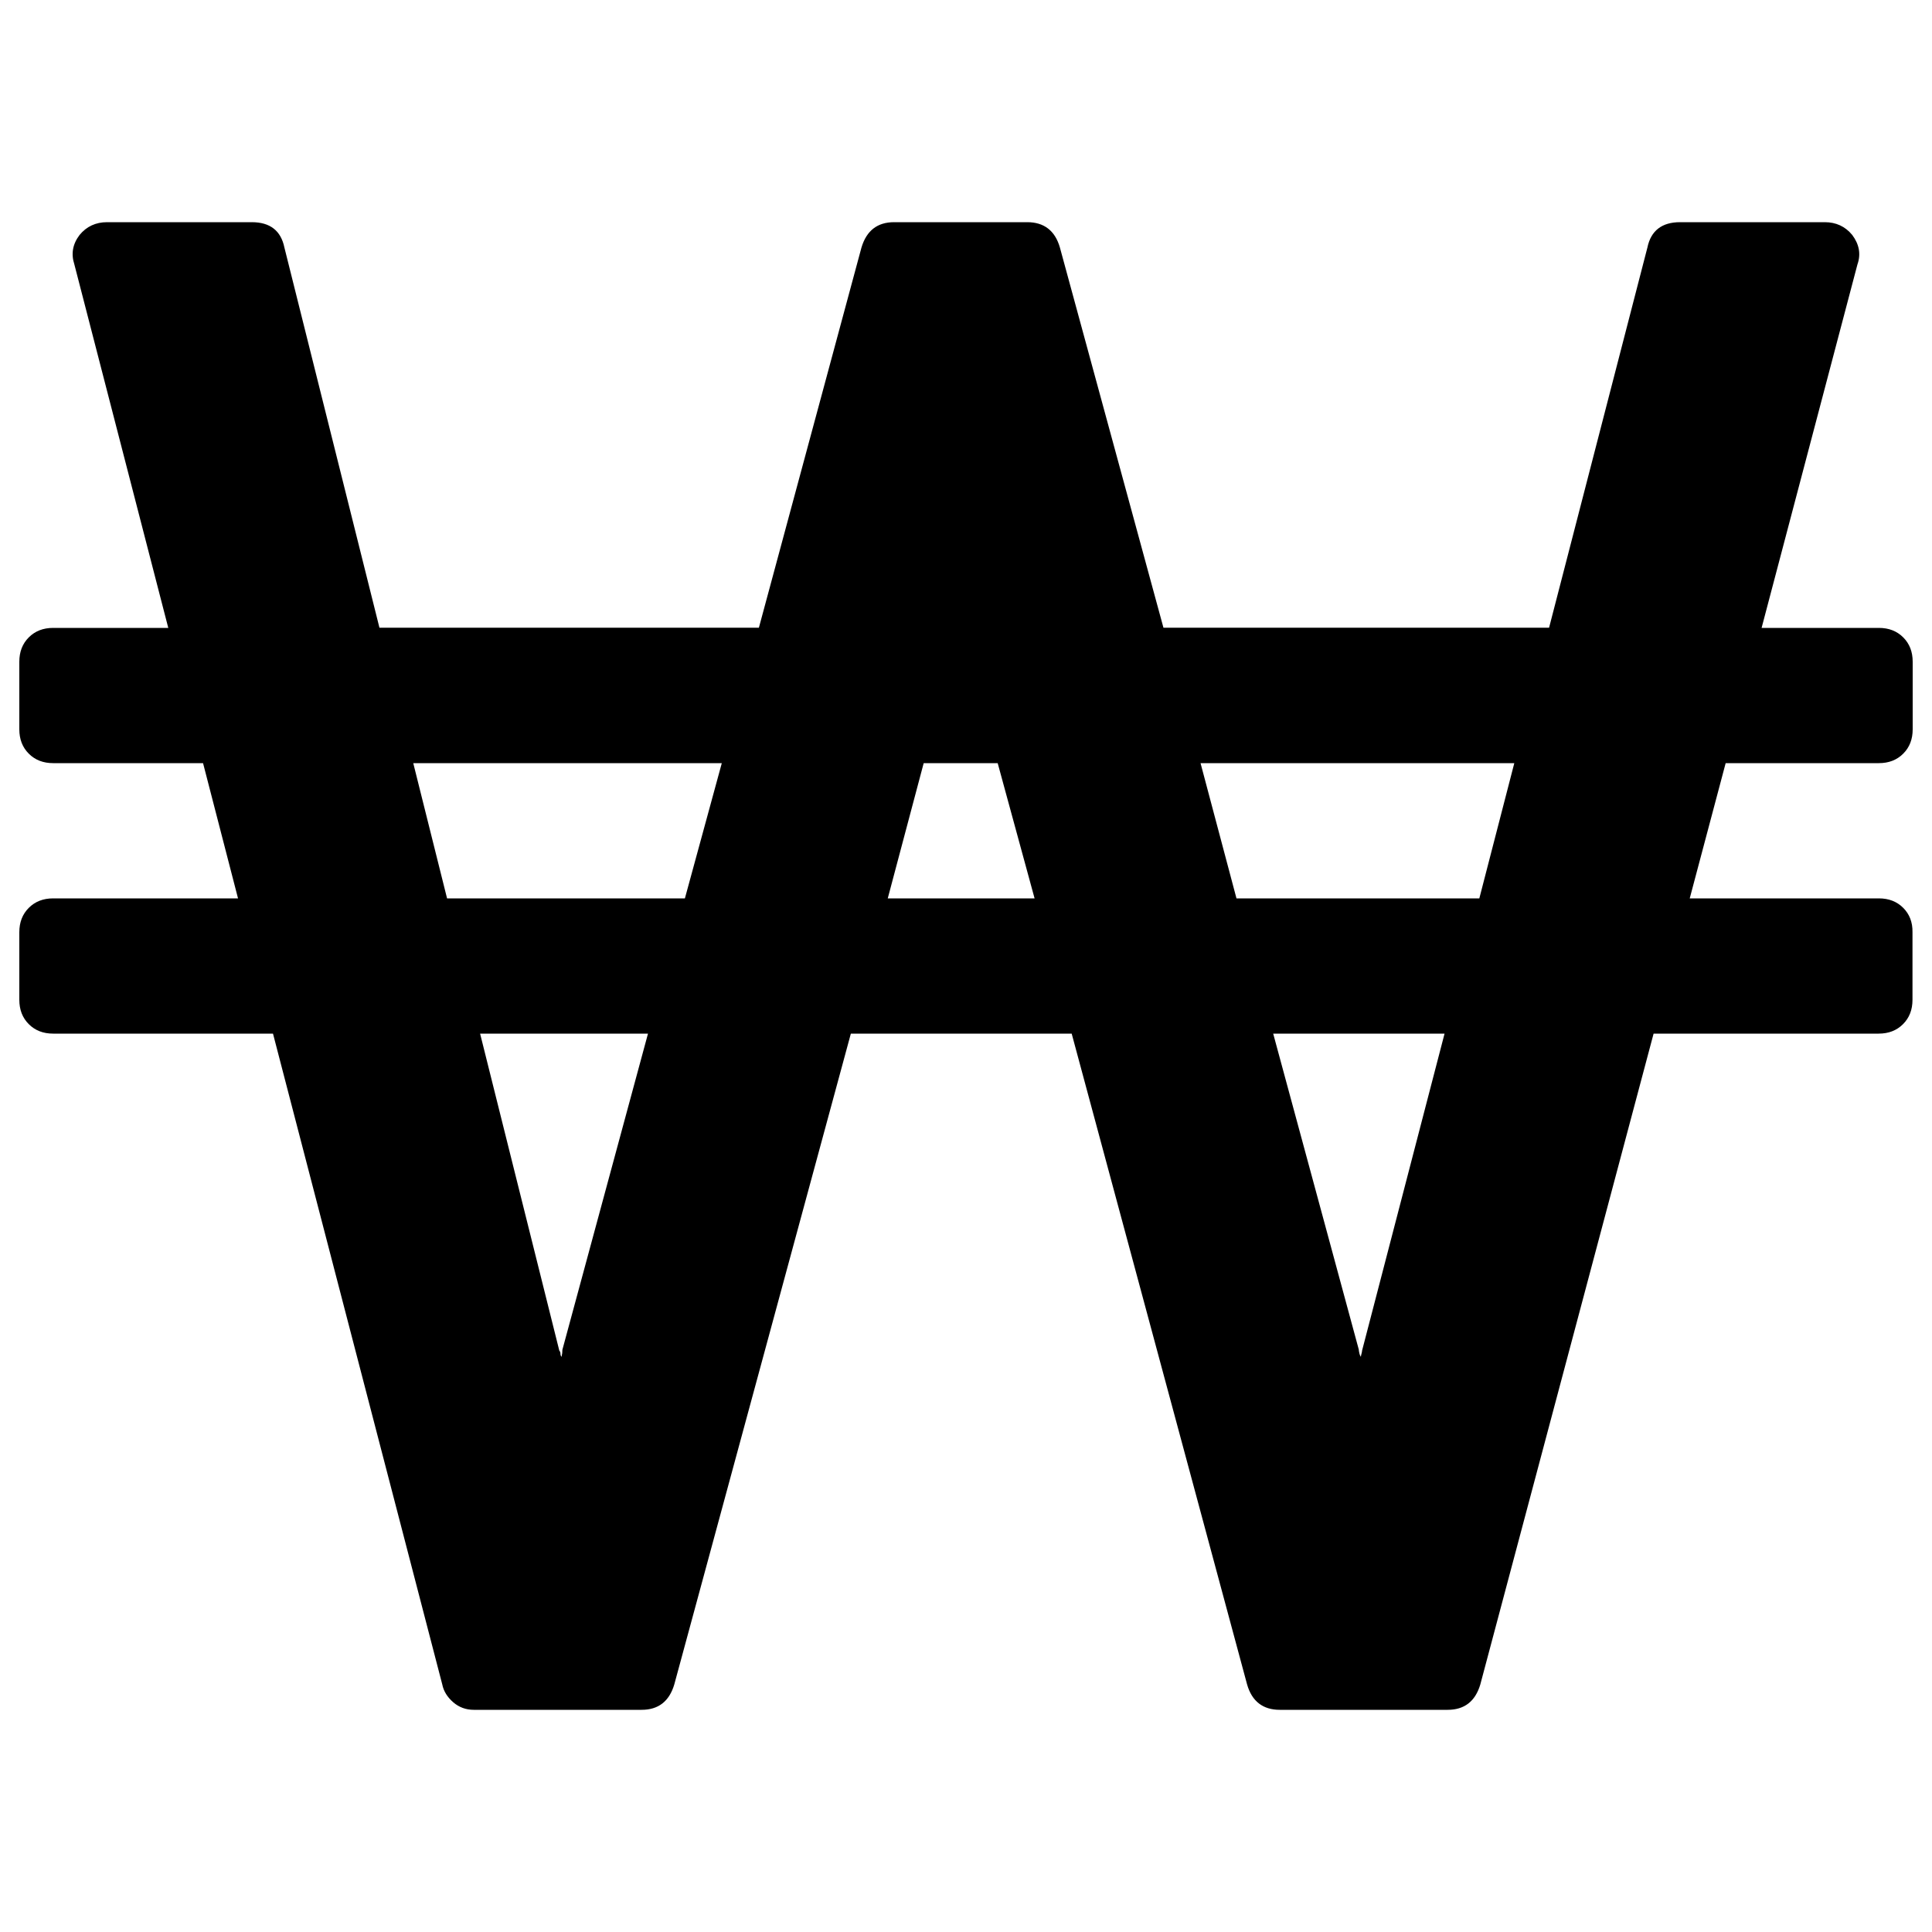 <?xml version="1.0" encoding="utf-8"?>
<!-- Svg Vector Icons : http://www.onlinewebfonts.com/icon -->
<!DOCTYPE svg PUBLIC "-//W3C//DTD SVG 1.1//EN" "http://www.w3.org/Graphics/SVG/1.1/DTD/svg11.dtd">
<svg version="1.1" xmlns="http://www.w3.org/2000/svg" xmlns:xlink="http://www.w3.org/1999/xlink" x="0px" y="0px" viewBox="0 0 1000 1000" enable-background="new 0 0 1000 1000" xml:space="preserve">
<g><path d="M291.1,698.6L335.4,535h-86.9l41,164.1c0.4,0.4,0.6,0.9,0.6,1.6c0,0.7,0.2,1.2,0.6,1.6c0-0.4,0.1-1,0.3-1.9C291,699.6,291.1,698.9,291.1,698.6L291.1,698.6z M354.5,465l19.1-70H213.9l17.5,70H354.5z M459.5,465h76l-19.1-70h-38.3L459.5,465z M705,699.1L747.7,535H659l44.3,163.5c0,0.4,0.1,1,0.3,1.9c0.2,0.9,0.5,1.5,0.8,1.9c0-0.4,0.1-0.9,0.3-1.6C704.9,700,705,699.5,705,699.1L705,699.1z M765.7,465l18.1-70H621.4l18.6,70H765.7L765.7,465z M989.9,482.5v35c0,5.1-1.6,9.3-4.9,12.6c-3.3,3.3-7.5,4.9-12.6,4.9H855.9l-89.7,336.9c-2.6,8.7-8.2,13.1-16.9,13.1h-86.9c-8.7,0-14.4-4.4-16.9-13.1L554.7,535H440.4L349,871.9c-2.6,8.7-8.2,13.1-16.9,13.1h-86.9c-4,0-7.6-1.3-10.6-3.9s-5-5.7-5.7-9.3L141.3,535H27.5c-5.1,0-9.3-1.6-12.6-4.9c-3.3-3.3-4.9-7.5-4.9-12.6v-35c0-5.1,1.6-9.3,4.9-12.6s7.5-4.9,12.6-4.9h95.7l-18.1-70H27.5c-5.1,0-9.3-1.6-12.6-4.9c-3.3-3.3-4.9-7.5-4.9-12.6v-35c0-5.1,1.6-9.3,4.9-12.6s7.5-4.9,12.6-4.9h59.6L38.5,136.9c-1.8-5.5-0.9-10.6,2.7-15.3c3.6-4.4,8.4-6.6,14.2-6.6h74.9c9.5,0,15.1,4.4,16.9,13.1l49.2,196.8h196.4l53.1-196.8c2.6-8.7,8.2-13.1,16.9-13.1h68.9c8.7,0,14.4,4.4,16.9,13.1l53.6,196.8h199.6l50.9-196.8c1.8-8.7,7.5-13.1,16.9-13.1h74.9c5.8,0,10.6,2.2,14.2,6.6c3.6,4.8,4.6,9.9,2.7,15.3L911.8,325h60.7c5.1,0,9.3,1.6,12.6,4.9c3.3,3.3,4.9,7.5,4.9,12.6v35c0,5.1-1.6,9.3-4.9,12.6c-3.3,3.3-7.5,4.9-12.6,4.9h-79.3l-18.6,70h97.9c5.1,0,9.3,1.6,12.6,4.9C988.3,473.1,990,477.3,989.9,482.5L989.9,482.5z"/></g>
</svg>